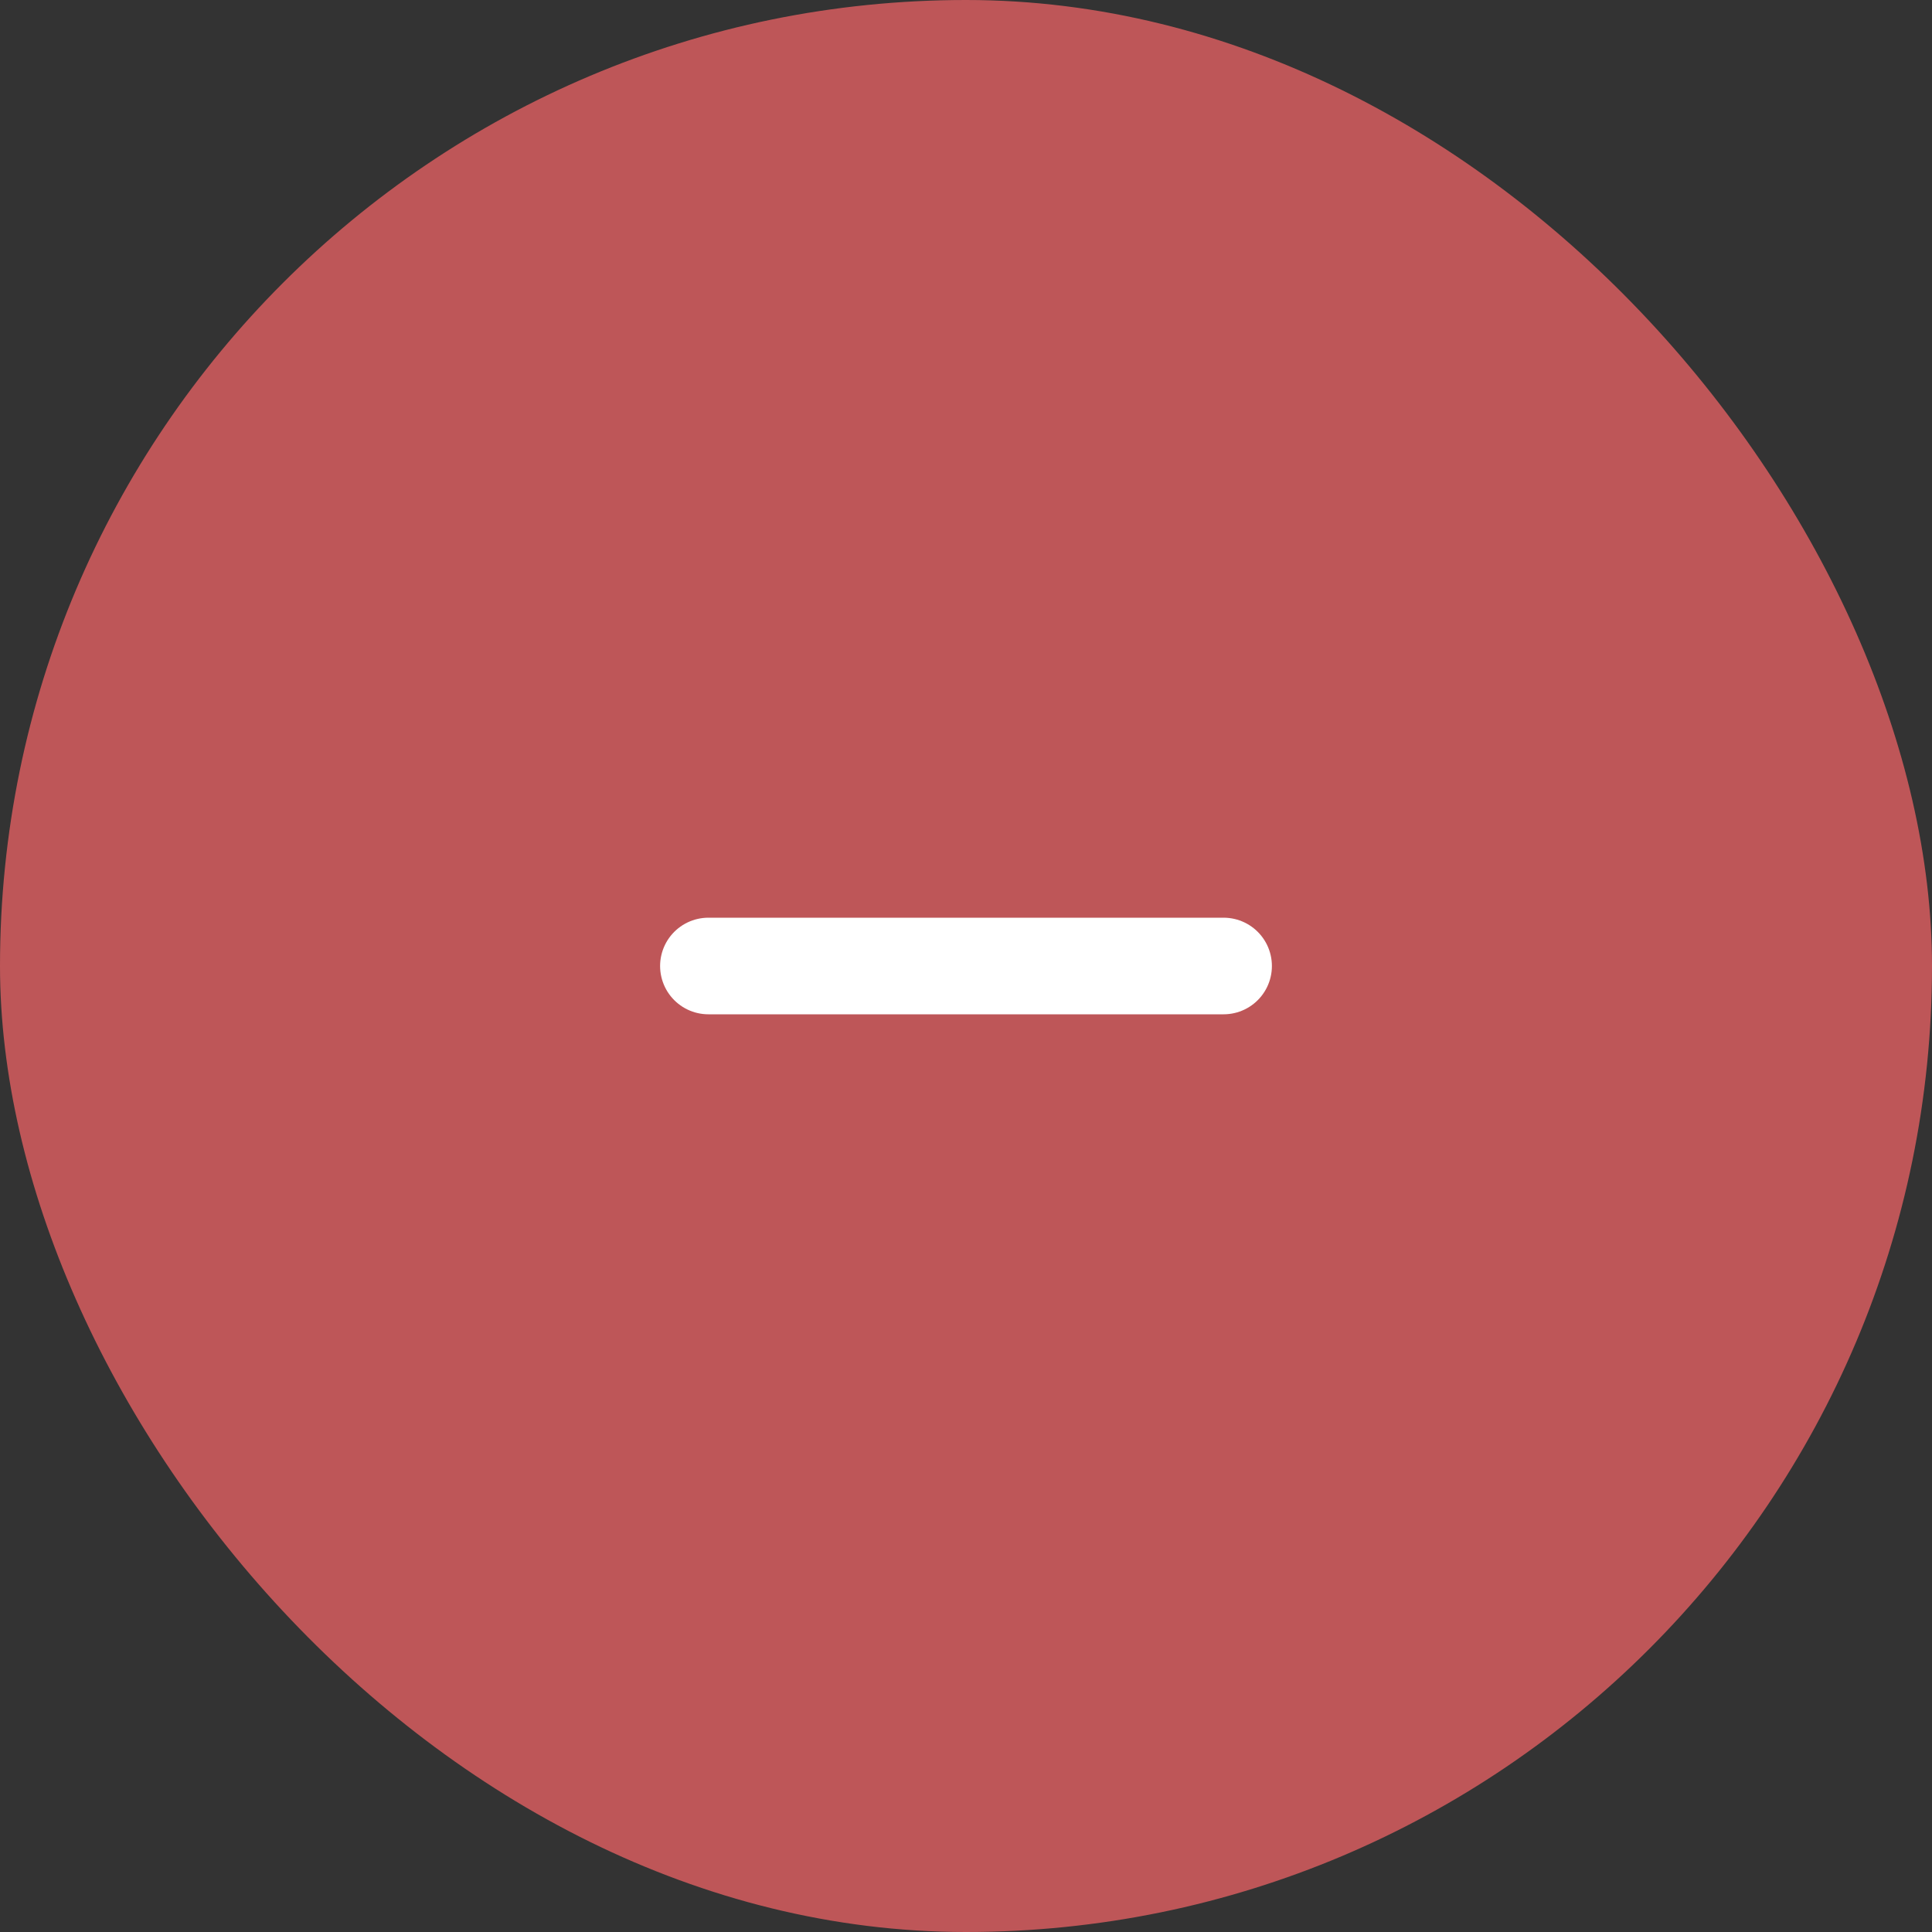 <svg width="30" height="30" viewBox="0 0 30 30" fill="none" xmlns="http://www.w3.org/2000/svg">
<rect x="0" y="0" width="30" height="30" fill="#333333" stroke="none"/>
<rect width="30" height="30" rx="15" fill="#BE5658"/>
<path d="M11 15H19" stroke="white" stroke-width="1.5" stroke-linecap="round" stroke-linejoin="round"/>
</svg>
